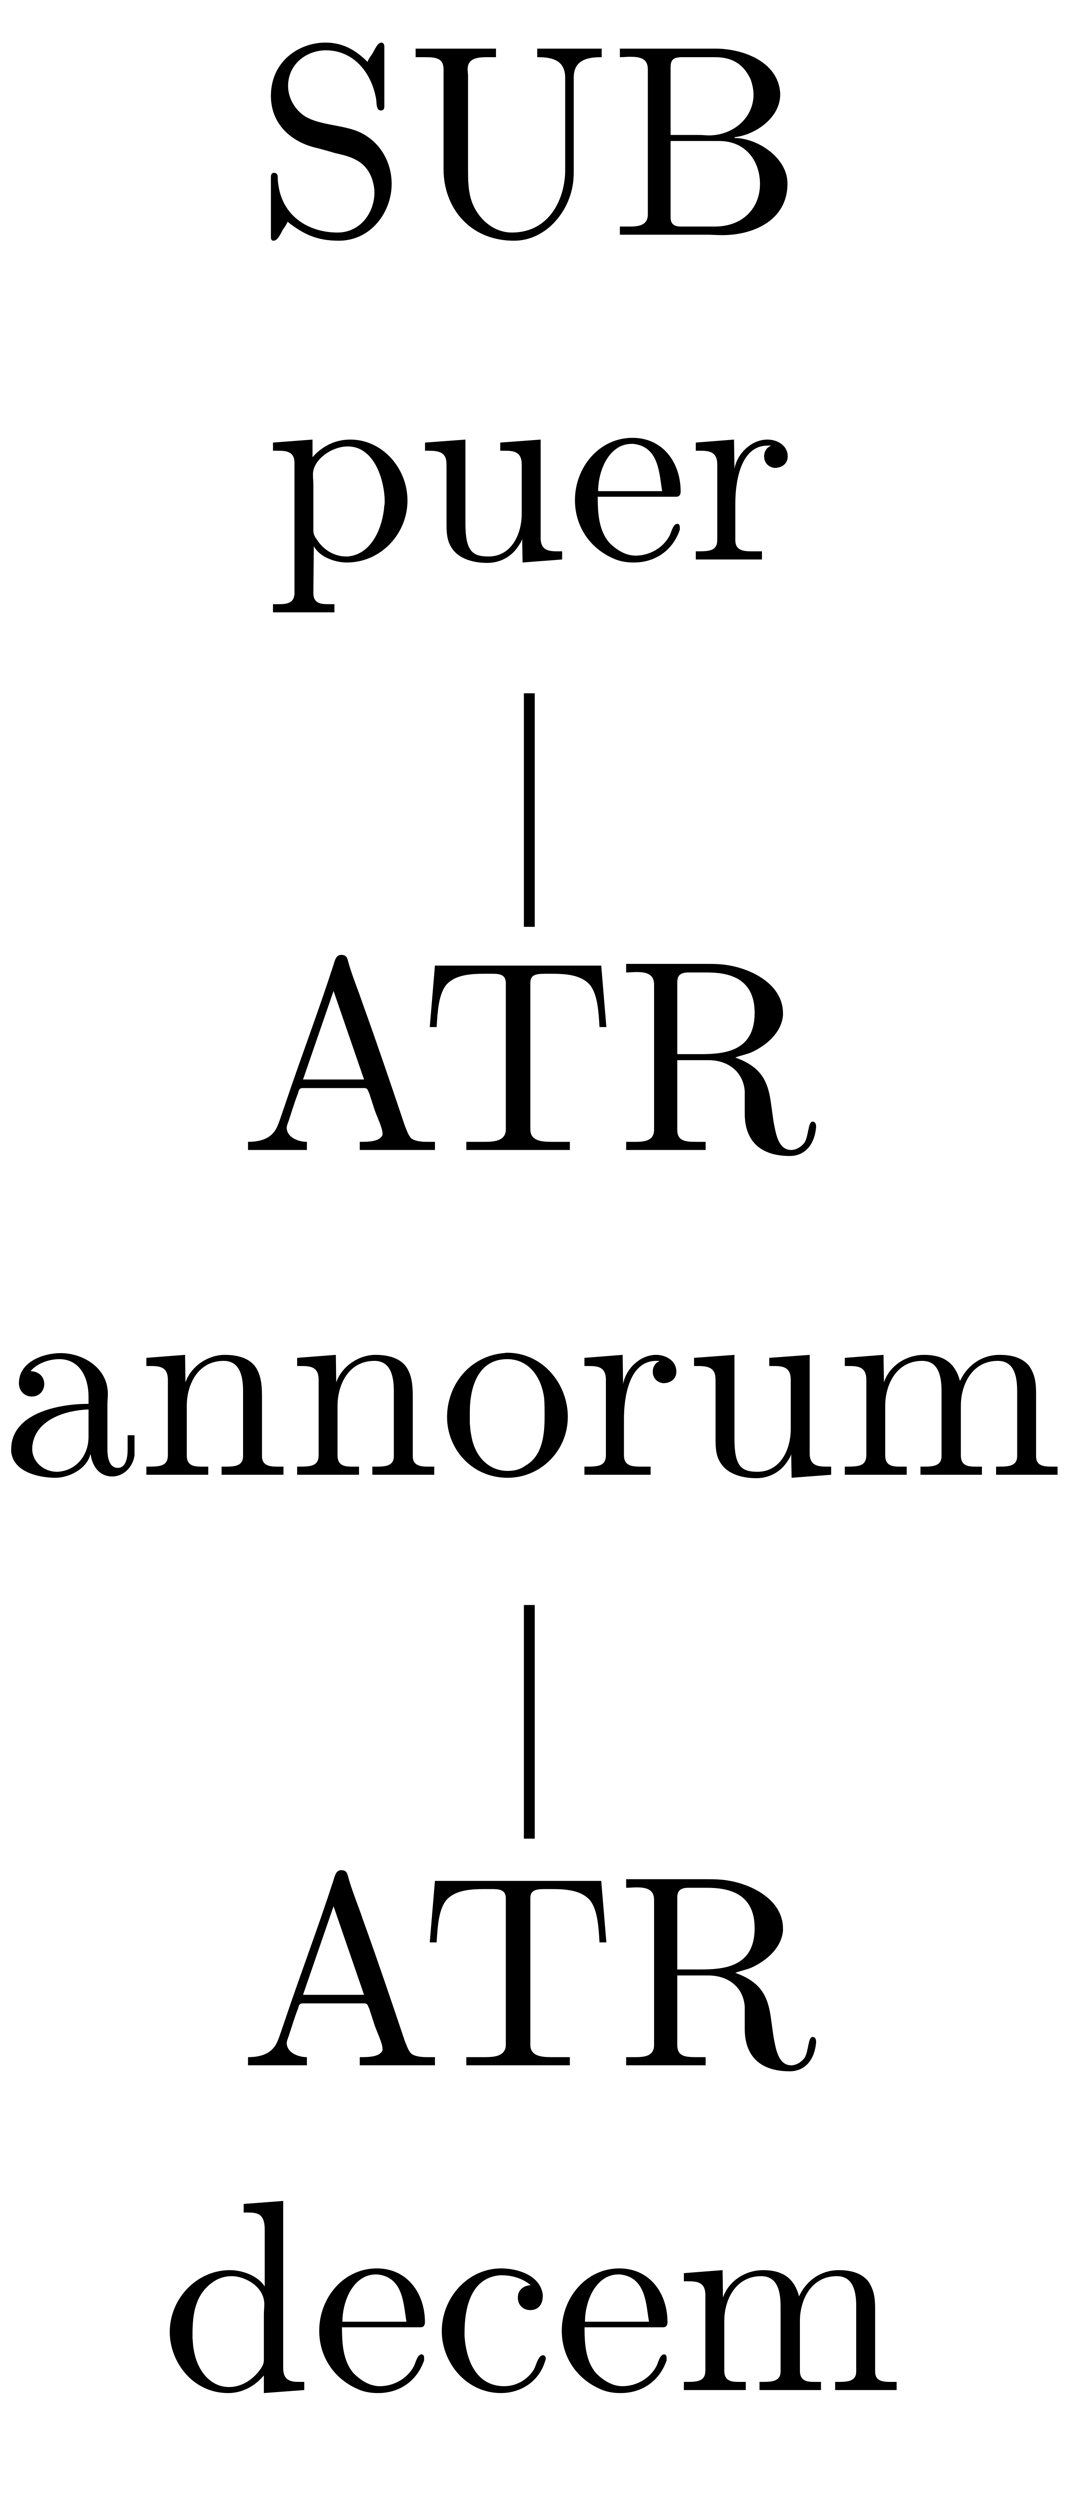 <?xml version="1.0" encoding="UTF-8"?>
<svg xmlns="http://www.w3.org/2000/svg" xmlns:xlink="http://www.w3.org/1999/xlink" width="38.76pt" height="90.88pt" viewBox="0 0 38.76 90.88" version="1.2">
<defs>
<g>
<symbol overflow="visible" id="glyph0-0">
<path style="stroke:none;" d=""/>
</symbol>
<symbol overflow="visible" id="glyph0-1">
<path style="stroke:none;" d="M 1.156 -0.484 C 1.766 0 2.266 0.203 3.016 0.203 C 4.203 0.203 4.938 -0.859 4.938 -1.859 C 4.938 -2.688 4.484 -3.453 3.688 -3.781 C 3.078 -4.016 2.328 -4 1.797 -4.312 C 1.406 -4.562 1.172 -5 1.172 -5.422 C 1.172 -6.219 1.844 -6.719 2.547 -6.719 C 3.531 -6.719 4.203 -5.938 4.375 -4.938 C 4.391 -4.797 4.375 -4.531 4.547 -4.531 C 4.656 -4.531 4.672 -4.609 4.672 -4.703 L 4.672 -6.859 C 4.672 -6.922 4.641 -7 4.562 -7 C 4.422 -7 4.312 -6.719 4.234 -6.594 C 4.172 -6.5 4.094 -6.406 4.062 -6.297 C 3.656 -6.703 3.188 -7 2.531 -7 C 1.562 -7 0.547 -6.312 0.547 -5.062 C 0.547 -4.031 1.297 -3.359 2.266 -3.156 C 2.484 -3.094 2.672 -3.047 2.875 -2.984 C 3.438 -2.859 4 -2.719 4.234 -2.016 C 4.281 -1.859 4.312 -1.703 4.312 -1.562 C 4.312 -0.812 3.797 -0.094 2.969 -0.094 C 1.984 -0.094 1.016 -0.625 0.828 -1.766 C 0.812 -1.859 0.797 -1.953 0.797 -2.047 L 0.797 -2.109 C 0.797 -2.203 0.75 -2.266 0.656 -2.266 C 0.562 -2.266 0.547 -2.172 0.547 -2.109 L 0.547 0.062 C 0.547 0.141 0.562 0.203 0.641 0.203 C 0.797 0.203 0.906 -0.062 0.984 -0.203 C 1.047 -0.281 1.109 -0.391 1.156 -0.484 Z M 1.156 -0.484 "/>
</symbol>
<symbol overflow="visible" id="glyph0-2">
<path style="stroke:none;" d="M 0.328 -6.781 L 0.328 -6.469 L 0.672 -6.469 C 1.094 -6.469 1.344 -6.422 1.344 -6.016 L 1.344 -2.391 C 1.344 -1.031 2.266 0.203 3.906 0.203 C 5.031 0.203 5.891 -0.797 6.047 -1.859 C 6.078 -2.047 6.078 -2.266 6.078 -2.453 L 6.078 -5.734 C 6.078 -6.422 6.672 -6.469 7.094 -6.469 L 7.094 -6.781 L 4.75 -6.781 L 4.75 -6.469 C 5.188 -6.469 5.766 -6.422 5.766 -5.719 L 5.766 -2.359 C 5.766 -1.359 5.219 -0.094 3.828 -0.094 C 3.125 -0.094 2.547 -0.641 2.344 -1.297 C 2.234 -1.672 2.234 -2.047 2.234 -2.422 L 2.234 -5.797 C 2.234 -5.859 2.219 -5.953 2.219 -6.031 C 2.219 -6.422 2.562 -6.469 2.922 -6.469 L 3.25 -6.469 L 3.25 -6.781 Z M 0.328 -6.781 "/>
</symbol>
<symbol overflow="visible" id="glyph0-3">
<path style="stroke:none;" d="M 0.359 -6.781 L 0.359 -6.469 C 0.484 -6.469 0.609 -6.484 0.734 -6.484 C 1.094 -6.484 1.375 -6.422 1.375 -6.031 L 1.375 -0.75 C 1.375 -0.359 1.047 -0.312 0.719 -0.312 C 0.578 -0.312 0.469 -0.312 0.359 -0.312 L 0.359 -0.016 L 3.484 -0.016 C 3.688 -0.016 3.891 0 4.094 0 C 5.156 0 6.453 -0.5 6.453 -1.875 C 6.453 -2.828 5.344 -3.531 4.531 -3.531 L 4.531 -3.562 C 5.281 -3.641 6.188 -4.266 6.188 -5.109 L 6.188 -5.172 C 6.109 -6.312 4.828 -6.781 3.828 -6.781 C 3.641 -6.781 3.438 -6.781 3.25 -6.781 Z M 2.203 -3.422 L 3.969 -3.422 C 4.938 -3.422 5.453 -2.688 5.453 -1.859 C 5.453 -0.984 4.828 -0.312 3.812 -0.312 C 3.656 -0.312 3.5 -0.312 3.344 -0.312 L 2.578 -0.312 C 2.375 -0.312 2.203 -0.375 2.203 -0.641 Z M 2.203 -3.641 L 2.203 -6.109 C 2.203 -6.406 2.344 -6.453 2.562 -6.469 L 3.812 -6.469 C 4.391 -6.469 4.828 -6.266 5.109 -5.672 C 5.172 -5.5 5.219 -5.297 5.219 -5.094 C 5.203 -4.219 4.438 -3.625 3.594 -3.625 C 3.484 -3.625 3.375 -3.641 3.266 -3.641 Z M 2.203 -3.641 "/>
</symbol>
<symbol overflow="visible" id="glyph0-4">
<path style="stroke:none;" d="M 0.266 -4.266 L 0.266 -3.969 L 0.453 -3.969 C 0.75 -3.969 1.047 -3.938 1.047 -3.531 L 1.047 1.203 C 1.047 1.562 0.781 1.609 0.5 1.609 L 0.266 1.609 L 0.266 1.906 L 2.5 1.906 L 2.5 1.609 L 2.266 1.609 C 1.969 1.609 1.734 1.562 1.734 1.203 L 1.75 -0.5 C 1.969 -0.094 2.531 0.094 2.953 0.094 C 4.188 0.094 5.156 -0.953 5.156 -2.156 C 5.156 -3.344 4.234 -4.375 3.078 -4.375 C 2.531 -4.375 2.062 -4.141 1.703 -3.734 L 1.703 -4.375 Z M 4.312 -1.969 C 4.266 -1.25 3.891 -0.203 2.984 -0.125 L 2.922 -0.125 C 2.5 -0.125 2.109 -0.359 1.875 -0.719 C 1.797 -0.828 1.734 -0.922 1.734 -1.062 L 1.734 -2.719 C 1.734 -2.859 1.719 -2.984 1.719 -3.109 C 1.719 -3.641 2.391 -4.125 2.984 -4.125 C 3.984 -4.125 4.328 -2.828 4.328 -2.125 C 4.328 -2.078 4.328 -2.016 4.312 -1.969 Z M 4.312 -1.969 "/>
</symbol>
<symbol overflow="visible" id="glyph0-5">
<path style="stroke:none;" d="M 0.312 -4.266 L 0.312 -3.969 L 0.453 -3.969 C 0.734 -3.969 1.016 -3.938 1.078 -3.641 C 1.094 -3.531 1.094 -3.438 1.094 -3.328 L 1.094 -1.359 C 1.094 -1.031 1.094 -0.719 1.281 -0.438 C 1.547 -0.016 2.109 0.109 2.578 0.109 C 3.016 0.109 3.422 -0.094 3.672 -0.453 C 3.75 -0.562 3.812 -0.656 3.844 -0.766 L 3.859 0.094 L 5.297 -0.016 L 5.297 -0.312 L 5.141 -0.312 C 4.812 -0.312 4.516 -0.344 4.516 -0.797 L 4.516 -4.375 L 3.047 -4.266 L 3.047 -3.969 L 3.203 -3.969 C 3.531 -3.969 3.828 -3.938 3.828 -3.469 L 3.828 -1.672 C 3.828 -0.938 3.453 -0.125 2.625 -0.125 C 2.078 -0.125 1.781 -0.266 1.781 -1.312 L 1.781 -4.375 Z M 0.312 -4.266 "/>
</symbol>
<symbol overflow="visible" id="glyph0-6">
<path style="stroke:none;" d="M 1.109 -2.297 L 3.969 -2.297 C 4.078 -2.297 4.125 -2.375 4.125 -2.484 C 4.125 -3.531 3.484 -4.438 2.375 -4.438 C 1.156 -4.438 0.281 -3.359 0.281 -2.172 C 0.281 -1.266 0.781 -0.453 1.656 -0.062 C 1.875 0.047 2.156 0.094 2.391 0.094 L 2.422 0.094 C 3.188 0.094 3.828 -0.328 4.094 -1.094 C 4.094 -1.125 4.094 -1.156 4.094 -1.188 C 4.094 -1.266 4.062 -1.312 4 -1.312 C 3.844 -1.312 3.781 -0.984 3.719 -0.875 C 3.484 -0.438 3 -0.156 2.484 -0.156 C 2.125 -0.156 1.797 -0.359 1.531 -0.625 C 1.141 -1.078 1.109 -1.719 1.109 -2.297 Z M 1.125 -2.5 C 1.125 -3.266 1.531 -4.219 2.344 -4.219 L 2.391 -4.219 C 3.359 -4.125 3.344 -3.094 3.453 -2.5 Z M 1.125 -2.5 "/>
</symbol>
<symbol overflow="visible" id="glyph0-7">
<path style="stroke:none;" d="M 0.266 -4.266 L 0.266 -3.969 L 0.422 -3.969 C 0.75 -3.969 1.047 -3.938 1.047 -3.469 L 1.047 -0.734 C 1.047 -0.328 0.766 -0.312 0.328 -0.312 L 0.266 -0.312 L 0.266 -0.016 L 2.672 -0.016 L 2.672 -0.312 C 2.547 -0.312 2.406 -0.312 2.281 -0.312 C 1.969 -0.312 1.703 -0.359 1.703 -0.719 L 1.703 -2.047 C 1.703 -2.875 1.906 -4.156 2.875 -4.156 C 2.906 -4.156 2.938 -4.156 2.984 -4.156 L 2.984 -4.141 C 2.828 -4.078 2.75 -3.922 2.75 -3.766 C 2.75 -3.531 2.906 -3.375 3.125 -3.344 C 3.422 -3.344 3.609 -3.516 3.609 -3.766 C 3.609 -4.156 3.234 -4.375 2.875 -4.375 C 2.281 -4.375 1.766 -3.859 1.672 -3.312 L 1.656 -4.375 Z M 0.266 -4.266 "/>
</symbol>
<symbol overflow="visible" id="glyph0-8">
<path style="stroke:none;" d="M 0.312 -0.312 L 0.312 -0.016 L 2.453 -0.016 L 2.453 -0.312 C 2.141 -0.312 1.734 -0.469 1.719 -0.812 C 1.719 -0.906 1.766 -1 1.797 -1.094 C 1.906 -1.422 2 -1.75 2.125 -2.062 C 2.156 -2.156 2.156 -2.266 2.297 -2.266 L 4.547 -2.266 C 4.672 -2.266 4.672 -2.156 4.719 -2.078 L 4.922 -1.453 C 5.016 -1.188 5.203 -0.812 5.203 -0.609 L 5.203 -0.562 C 5.109 -0.328 4.719 -0.312 4.438 -0.312 L 4.375 -0.312 L 4.375 -0.016 L 7.109 -0.016 L 7.109 -0.312 L 6.812 -0.312 C 6.594 -0.312 6.344 -0.344 6.234 -0.453 C 6.125 -0.578 6.078 -0.75 6.016 -0.891 C 5.516 -2.375 5.016 -3.859 4.484 -5.328 C 4.312 -5.844 4.078 -6.391 3.938 -6.922 C 3.906 -7.047 3.844 -7.109 3.703 -7.109 C 3.5 -7.109 3.469 -6.891 3.406 -6.703 C 2.859 -5.016 2.234 -3.375 1.672 -1.703 L 1.469 -1.109 C 1.406 -0.938 1.344 -0.75 1.203 -0.609 C 0.984 -0.375 0.641 -0.312 0.312 -0.312 Z M 2.312 -2.578 L 3.422 -5.797 L 4.531 -2.578 Z M 2.312 -2.578 "/>
</symbol>
<symbol overflow="visible" id="glyph0-9">
<path style="stroke:none;" d="M 0.547 -6.719 L 0.359 -4.484 L 0.609 -4.484 C 0.641 -5 0.672 -5.703 0.984 -6.047 C 1.312 -6.391 1.875 -6.422 2.344 -6.422 L 2.578 -6.422 C 2.859 -6.422 3.125 -6.422 3.125 -6.078 L 3.125 -0.766 C 3.125 -0.359 2.734 -0.312 2.375 -0.312 C 2.25 -0.312 2.125 -0.312 2.016 -0.312 L 1.688 -0.312 L 1.688 -0.016 L 5.453 -0.016 L 5.453 -0.312 L 4.781 -0.312 C 4.391 -0.312 4.016 -0.359 4.016 -0.766 L 4.016 -6.078 C 4.016 -6.375 4.188 -6.422 4.562 -6.422 L 4.797 -6.422 C 5.266 -6.422 5.828 -6.391 6.156 -6.047 C 6.469 -5.703 6.5 -5 6.531 -4.484 L 6.781 -4.484 L 6.594 -6.719 Z M 0.547 -6.719 "/>
</symbol>
<symbol overflow="visible" id="glyph0-10">
<path style="stroke:none;" d="M 0.344 -6.781 L 0.344 -6.469 C 0.469 -6.469 0.594 -6.484 0.719 -6.484 C 1.062 -6.484 1.359 -6.422 1.359 -6.031 L 1.359 -0.75 C 1.359 -0.359 1.031 -0.312 0.688 -0.312 C 0.562 -0.312 0.453 -0.312 0.344 -0.312 L 0.344 -0.016 L 3.234 -0.016 L 3.234 -0.312 L 2.891 -0.312 C 2.484 -0.312 2.203 -0.344 2.203 -0.75 L 2.203 -3.281 L 3.344 -3.281 C 4 -3.281 4.594 -2.906 4.656 -2.156 L 4.656 -1.328 C 4.656 -0.656 4.938 0.203 6.297 0.203 C 6.75 0.203 7.172 -0.094 7.25 -0.828 L 7.25 -0.875 C 7.25 -0.953 7.219 -1.047 7.125 -1.047 C 6.953 -1.047 6.984 -0.531 6.828 -0.281 C 6.703 -0.125 6.531 -0.016 6.344 -0.016 C 5.859 -0.016 5.781 -0.656 5.703 -1.047 L 5.594 -1.828 C 5.484 -2.516 5.25 -3.047 4.312 -3.375 C 4.5 -3.453 4.703 -3.484 4.891 -3.562 C 5.438 -3.812 5.984 -4.266 6.047 -4.906 L 6.047 -4.984 C 6.047 -6.125 4.703 -6.703 3.766 -6.766 C 3.594 -6.781 3.438 -6.781 3.266 -6.781 Z M 2.203 -3.5 L 2.203 -6.109 C 2.203 -6.359 2.312 -6.453 2.562 -6.469 L 3.281 -6.469 C 4.078 -6.469 5.016 -6.266 5.016 -5 C 5.016 -3.609 3.938 -3.5 3.062 -3.5 Z M 2.203 -3.5 "/>
</symbol>
<symbol overflow="visible" id="glyph0-11">
<path style="stroke:none;" d="M 1.109 -3.781 C 1.359 -4.078 1.797 -4.219 2.156 -4.219 C 2.891 -4.219 3.219 -3.562 3.219 -2.859 L 3.219 -2.594 C 2.078 -2.594 0.406 -2.234 0.406 -0.938 L 0.406 -0.859 C 0.484 -0.094 1.453 0.094 2.016 0.094 C 2.516 0.094 3.156 -0.234 3.281 -0.75 L 3.297 -0.75 C 3.359 -0.312 3.625 0.047 4.078 0.047 C 4.484 0.047 4.828 -0.281 4.891 -0.719 L 4.891 -1.453 L 4.641 -1.453 L 4.641 -0.938 C 4.641 -0.672 4.594 -0.266 4.281 -0.266 C 3.969 -0.266 3.906 -0.656 3.906 -0.922 L 3.906 -2.578 C 3.906 -2.703 3.922 -2.828 3.922 -2.953 C 3.922 -3.906 3.016 -4.438 2.203 -4.438 C 1.578 -4.438 0.688 -4.125 0.688 -3.344 C 0.688 -3.047 0.906 -2.859 1.156 -2.859 C 1.438 -2.859 1.609 -3.078 1.609 -3.312 C 1.609 -3.609 1.375 -3.781 1.109 -3.781 Z M 3.219 -2.391 L 3.219 -1.391 C 3.219 -0.703 2.75 -0.156 2.094 -0.125 L 2.062 -0.125 C 1.594 -0.125 1.172 -0.484 1.172 -0.953 L 1.172 -1.016 C 1.25 -2.016 2.375 -2.359 3.219 -2.391 Z M 3.219 -2.391 "/>
</symbol>
<symbol overflow="visible" id="glyph0-12">
<path style="stroke:none;" d="M 0.312 -4.266 L 0.312 -3.969 L 0.469 -3.969 C 0.797 -3.969 1.094 -3.938 1.094 -3.469 L 1.094 -0.734 C 1.094 -0.328 0.812 -0.312 0.375 -0.312 L 0.312 -0.312 L 0.312 -0.016 L 2.562 -0.016 L 2.562 -0.312 L 2.297 -0.312 C 2.016 -0.312 1.781 -0.359 1.781 -0.719 L 1.781 -2.531 C 1.781 -3.25 2.156 -4.156 3.125 -4.156 C 3.766 -4.156 3.828 -3.484 3.828 -3.047 L 3.828 -0.688 C 3.828 -0.344 3.531 -0.312 3.234 -0.312 L 3.047 -0.312 L 3.047 -0.016 L 5.297 -0.016 L 5.297 -0.312 L 5.047 -0.312 C 4.781 -0.312 4.516 -0.359 4.516 -0.688 L 4.516 -2.859 C 4.516 -3.188 4.5 -3.531 4.344 -3.828 C 4.125 -4.266 3.609 -4.375 3.156 -4.375 C 2.562 -4.375 1.938 -3.969 1.734 -3.375 L 1.719 -4.375 Z M 0.312 -4.266 "/>
</symbol>
<symbol overflow="visible" id="glyph0-13">
<path style="stroke:none;" d="M 2.328 -4.438 C 1.078 -4.312 0.281 -3.266 0.281 -2.109 C 0.281 -0.984 1.156 0.094 2.484 0.094 C 3.672 0.094 4.672 -0.875 4.672 -2.125 C 4.672 -3.297 3.781 -4.453 2.453 -4.453 C 2.422 -4.453 2.375 -4.438 2.328 -4.438 Z M 1.109 -1.875 L 1.109 -2.312 C 1.109 -3.078 1.344 -4.219 2.469 -4.219 C 3.266 -4.219 3.719 -3.547 3.812 -2.797 C 3.828 -2.578 3.828 -2.375 3.828 -2.156 C 3.828 -1.5 3.766 -0.703 3.125 -0.344 C 2.938 -0.203 2.719 -0.156 2.484 -0.156 C 1.766 -0.156 1.266 -0.719 1.156 -1.484 C 1.125 -1.609 1.125 -1.75 1.109 -1.875 Z M 1.109 -1.875 "/>
</symbol>
<symbol overflow="visible" id="glyph0-14">
<path style="stroke:none;" d="M 0.312 -4.266 L 0.312 -3.969 L 0.469 -3.969 C 0.797 -3.969 1.094 -3.938 1.094 -3.469 L 1.094 -0.734 C 1.094 -0.328 0.812 -0.312 0.375 -0.312 L 0.312 -0.312 L 0.312 -0.016 L 2.562 -0.016 L 2.562 -0.312 L 2.297 -0.312 C 2.016 -0.312 1.781 -0.359 1.781 -0.719 L 1.781 -2.531 C 1.781 -3.266 2.172 -4.156 3.125 -4.156 C 3.766 -4.156 3.828 -3.5 3.828 -3.047 L 3.828 -0.688 C 3.828 -0.344 3.531 -0.312 3.203 -0.312 L 3.062 -0.312 L 3.062 -0.016 L 5.297 -0.016 L 5.297 -0.312 L 5.047 -0.312 C 4.766 -0.312 4.531 -0.359 4.531 -0.719 L 4.531 -2.531 C 4.531 -3.266 4.922 -4.156 5.875 -4.156 C 6.516 -4.156 6.578 -3.5 6.578 -3.047 L 6.578 -0.688 C 6.578 -0.344 6.281 -0.312 5.953 -0.312 L 5.812 -0.312 L 5.812 -0.016 L 8.047 -0.016 L 8.047 -0.312 L 7.828 -0.312 C 7.531 -0.312 7.266 -0.344 7.266 -0.688 L 7.266 -2.938 C 7.266 -3.297 7.25 -3.625 7.016 -3.969 C 6.75 -4.297 6.328 -4.375 5.938 -4.375 C 5.297 -4.375 4.766 -4 4.5 -3.422 C 4.312 -4.125 3.859 -4.375 3.188 -4.375 C 2.547 -4.375 1.938 -3.984 1.734 -3.375 L 1.719 -4.375 Z M 0.312 -4.266 "/>
</symbol>
<symbol overflow="visible" id="glyph0-15">
<path style="stroke:none;" d="M 3.016 -6.781 L 3.016 -6.469 L 3.172 -6.469 C 3.516 -6.469 3.781 -6.422 3.781 -5.859 L 3.781 -3.781 C 3.531 -4.172 2.969 -4.375 2.516 -4.375 C 1.297 -4.375 0.328 -3.328 0.328 -2.125 C 0.328 -1.062 1.141 0.094 2.453 0.094 C 2.969 0.094 3.422 -0.156 3.75 -0.547 L 3.75 0.094 L 5.219 -0.016 L 5.219 -0.312 L 5.047 -0.312 C 4.75 -0.312 4.453 -0.344 4.453 -0.812 L 4.453 -6.891 Z M 1.156 -1.891 L 1.156 -2.047 C 1.156 -2.781 1.25 -3.516 1.938 -3.969 C 2.125 -4.094 2.359 -4.156 2.578 -4.156 C 3.078 -4.156 3.766 -3.766 3.766 -3.141 C 3.766 -3.016 3.75 -2.875 3.75 -2.75 L 3.75 -1.109 C 3.75 -0.984 3.703 -0.891 3.641 -0.797 C 3.375 -0.406 2.953 -0.125 2.484 -0.125 C 1.766 -0.125 1.312 -0.781 1.203 -1.469 C 1.172 -1.609 1.172 -1.75 1.156 -1.891 Z M 1.156 -1.891 "/>
</symbol>
<symbol overflow="visible" id="glyph0-16">
<path style="stroke:none;" d="M 3.562 -3.828 C 3.297 -3.812 3.094 -3.656 3.094 -3.375 C 3.094 -3.109 3.281 -2.922 3.547 -2.922 C 3.844 -2.922 4 -3.141 4 -3.422 L 4 -3.484 C 3.906 -4.203 3.062 -4.438 2.484 -4.438 C 1.281 -4.438 0.328 -3.375 0.328 -2.156 C 0.328 -1.031 1.203 0.094 2.484 0.094 C 3.125 0.094 3.781 -0.25 4.047 -0.953 C 4.062 -1.016 4.109 -1.094 4.109 -1.172 C 4.109 -1.234 4.062 -1.281 4 -1.281 C 3.844 -1.281 3.75 -0.906 3.688 -0.781 C 3.453 -0.391 3.047 -0.156 2.594 -0.156 C 1.531 -0.156 1.203 -1.203 1.156 -1.984 L 1.156 -2.109 C 1.156 -2.906 1.344 -4.094 2.438 -4.188 L 2.516 -4.188 C 2.875 -4.188 3.266 -4.078 3.562 -3.828 Z M 3.562 -3.828 "/>
</symbol>
</g>
<clipPath id="clip1">
  <path d="M 30 49 L 38.52 49 L 38.52 54 L 30 54 Z M 30 49 "/>
</clipPath>
</defs>
<g id="surface1">
<g style="fill:rgb(0%,0%,0%);fill-opacity:1;">
  <use xlink:href="#glyph0-1" x="9.303" y="8.548"/>
</g>
<g style="fill:rgb(0%,0%,0%);fill-opacity:1;">
  <use xlink:href="#glyph0-2" x="14.784" y="8.548"/>
</g>
<g style="fill:rgb(0%,0%,0%);fill-opacity:1;">
  <use xlink:href="#glyph0-3" x="22.18" y="8.548"/>
</g>
<g style="fill:rgb(0%,0%,0%);fill-opacity:1;">
  <use xlink:href="#glyph0-4" x="9.66" y="20.355"/>
</g>
<g style="fill:rgb(0%,0%,0%);fill-opacity:1;">
  <use xlink:href="#glyph0-5" x="15.142" y="20.355"/>
</g>
<g style="fill:rgb(0%,0%,0%);fill-opacity:1;">
  <use xlink:href="#glyph0-6" x="20.624" y="20.355"/>
</g>
<g style="fill:rgb(0%,0%,0%);fill-opacity:1;">
  <use xlink:href="#glyph0-7" x="25.033" y="20.355"/>
</g>
<path style="fill:none;stroke-width:3.985;stroke-linecap:butt;stroke-linejoin:miter;stroke:rgb(0%,0%,0%);stroke-opacity:1;stroke-miterlimit:10;" d="M 194.399 574.214 L 194.399 659.977 " transform="matrix(0.099,0,0,-0.099,0,90.541)"/>
<g style="fill:rgb(0%,0%,0%);fill-opacity:1;">
  <use xlink:href="#glyph0-8" x="8.706" y="41.822"/>
</g>
<g style="fill:rgb(0%,0%,0%);fill-opacity:1;">
  <use xlink:href="#glyph0-9" x="15.267" y="41.822"/>
</g>
<g style="fill:rgb(0%,0%,0%);fill-opacity:1;">
  <use xlink:href="#glyph0-10" x="22.423" y="41.822"/>
</g>
<g style="fill:rgb(0%,0%,0%);fill-opacity:1;">
  <use xlink:href="#glyph0-11" x="0" y="53.629"/>
</g>
<g style="fill:rgb(0%,0%,0%);fill-opacity:1;">
  <use xlink:href="#glyph0-12" x="5.01" y="53.629"/>
</g>
<g style="fill:rgb(0%,0%,0%);fill-opacity:1;">
  <use xlink:href="#glyph0-12" x="10.492" y="53.629"/>
</g>
<g style="fill:rgb(0%,0%,0%);fill-opacity:1;">
  <use xlink:href="#glyph0-13" x="15.974" y="53.629"/>
</g>
<g style="fill:rgb(0%,0%,0%);fill-opacity:1;">
  <use xlink:href="#glyph0-7" x="20.984" y="53.629"/>
</g>
<g style="fill:rgb(0%,0%,0%);fill-opacity:1;">
  <use xlink:href="#glyph0-5" x="24.924" y="53.629"/>
</g>
<g clip-path="url(#clip1)" clip-rule="nonzero">
<g style="fill:rgb(0%,0%,0%);fill-opacity:1;">
  <use xlink:href="#glyph0-14" x="30.406" y="53.629"/>
</g>
</g>
<path style="fill:none;stroke-width:3.985;stroke-linecap:butt;stroke-linejoin:miter;stroke:rgb(0%,0%,0%);stroke-opacity:1;stroke-miterlimit:10;" d="M 194.399 239.38 L 194.399 325.182 " transform="matrix(0.099,0,0,-0.099,0,90.541)"/>
<g style="fill:rgb(0%,0%,0%);fill-opacity:1;">
  <use xlink:href="#glyph0-8" x="8.706" y="75.097"/>
</g>
<g style="fill:rgb(0%,0%,0%);fill-opacity:1;">
  <use xlink:href="#glyph0-9" x="15.267" y="75.097"/>
</g>
<g style="fill:rgb(0%,0%,0%);fill-opacity:1;">
  <use xlink:href="#glyph0-10" x="22.423" y="75.097"/>
</g>
<g style="fill:rgb(0%,0%,0%);fill-opacity:1;">
  <use xlink:href="#glyph0-15" x="5.844" y="86.903"/>
</g>
<g style="fill:rgb(0%,0%,0%);fill-opacity:1;">
  <use xlink:href="#glyph0-6" x="11.326" y="86.903"/>
</g>
<g style="fill:rgb(0%,0%,0%);fill-opacity:1;">
  <use xlink:href="#glyph0-16" x="15.735" y="86.903"/>
</g>
<g style="fill:rgb(0%,0%,0%);fill-opacity:1;">
  <use xlink:href="#glyph0-6" x="20.145" y="86.903"/>
</g>
<g style="fill:rgb(0%,0%,0%);fill-opacity:1;">
  <use xlink:href="#glyph0-14" x="24.554" y="86.903"/>
</g>
</g>
</svg>
